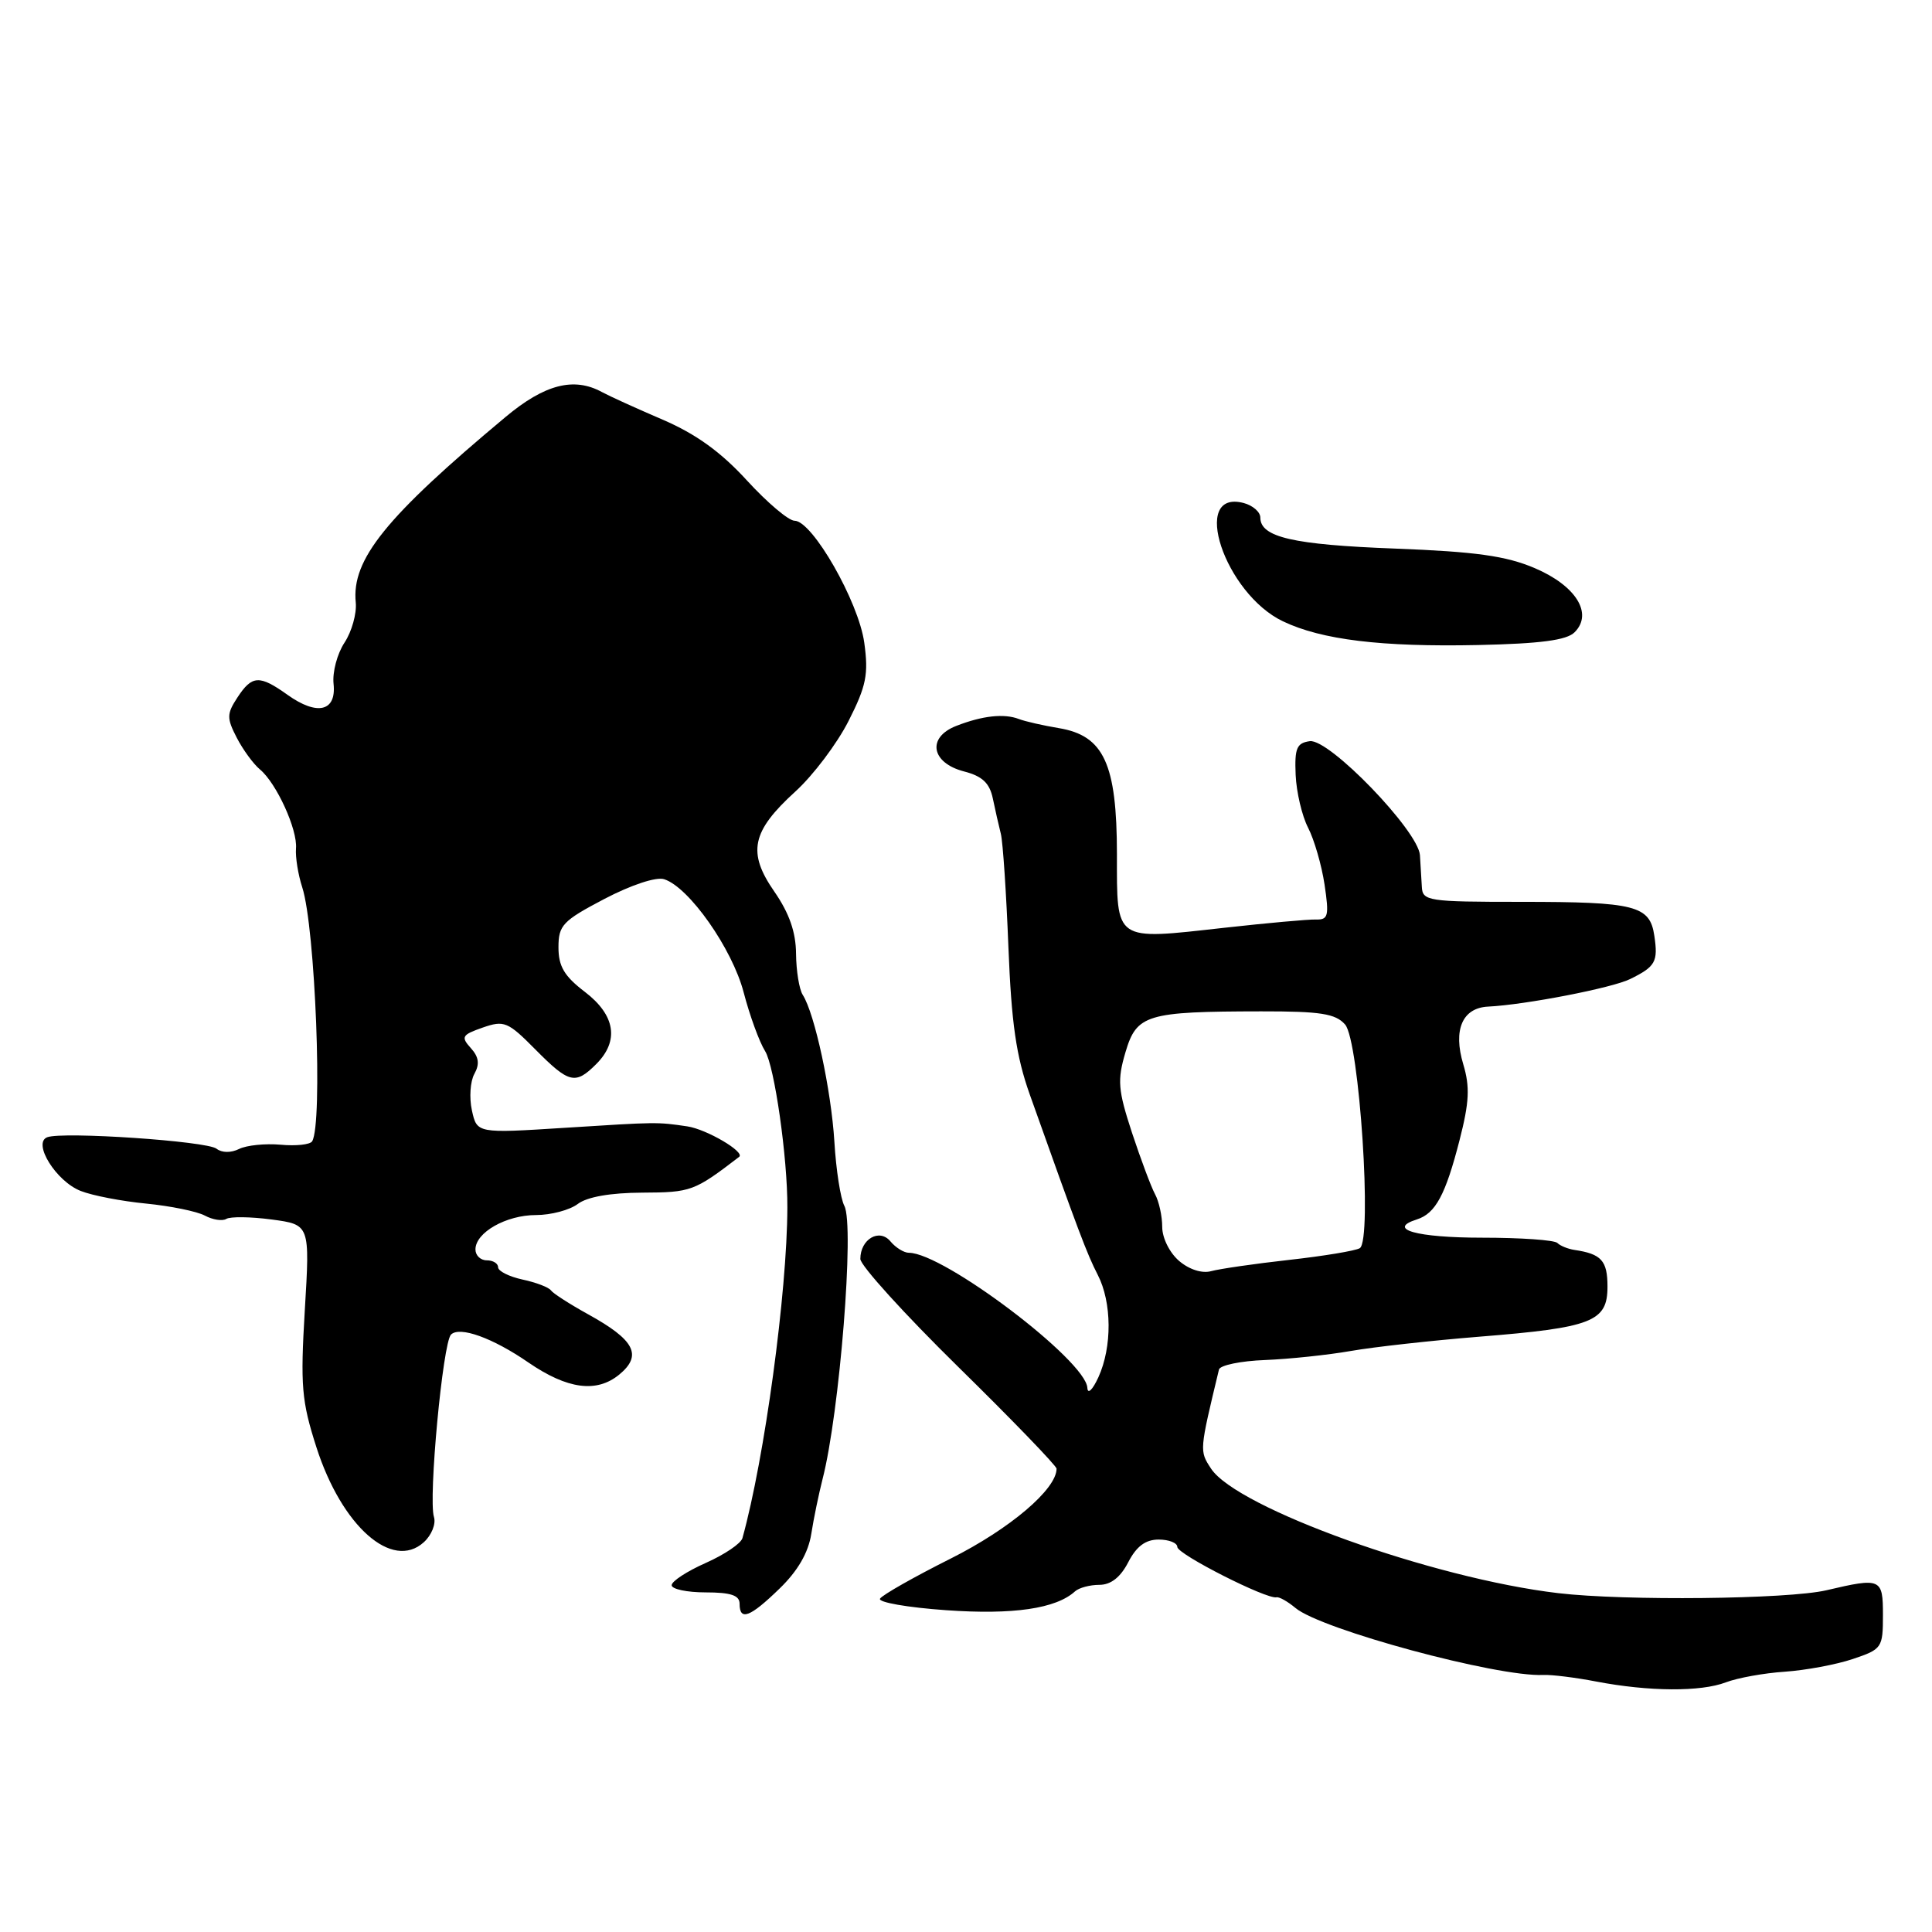 <?xml version="1.0" encoding="UTF-8" standalone="no"?>
<!DOCTYPE svg PUBLIC "-//W3C//DTD SVG 1.1//EN" "http://www.w3.org/Graphics/SVG/1.1/DTD/svg11.dtd" >
<svg xmlns="http://www.w3.org/2000/svg" xmlns:xlink="http://www.w3.org/1999/xlink" version="1.1" viewBox="0 0 256 256">
 <g >
 <path fill="currentColor"
d=" M 228.68 222.92 C 230.23 222.33 233.75 221.69 236.50 221.51 C 239.25 221.32 243.30 220.57 245.50 219.83 C 249.37 218.53 249.50 218.35 249.50 214.00 C 249.50 209.13 249.25 209.02 242.00 210.72 C 236.89 211.91 215.31 212.14 206.47 211.10 C 189.85 209.14 163.90 199.83 160.47 194.60 C 158.92 192.23 158.92 192.28 161.52 181.47 C 161.66 180.90 164.41 180.33 167.63 180.21 C 170.86 180.08 175.97 179.54 179.00 179.01 C 182.03 178.48 189.68 177.63 196.00 177.12 C 210.99 175.92 213.00 175.13 213.00 170.49 C 213.00 167.04 212.20 166.15 208.61 165.62 C 207.76 165.49 206.74 165.08 206.36 164.70 C 205.98 164.31 201.49 164.00 196.39 164.00 C 187.73 164.00 183.68 162.87 187.74 161.58 C 190.21 160.80 191.54 158.33 193.40 151.07 C 194.69 146.04 194.79 144.03 193.89 141.02 C 192.52 136.46 193.77 133.55 197.18 133.38 C 202.12 133.14 213.62 130.91 216.00 129.73 C 219.36 128.08 219.72 127.44 219.21 124.01 C 218.62 119.98 216.73 119.50 201.50 119.50 C 189.20 119.50 188.49 119.39 188.40 117.50 C 188.34 116.40 188.23 114.52 188.15 113.32 C 187.93 110.08 176.11 97.84 173.55 98.21 C 171.82 98.45 171.53 99.15 171.68 102.67 C 171.78 104.96 172.52 108.11 173.33 109.68 C 174.14 111.25 175.12 114.63 175.51 117.21 C 176.13 121.37 176.00 121.89 174.36 121.84 C 173.33 121.81 167.86 122.31 162.18 122.94 C 147.56 124.57 148.00 124.87 148.00 113.18 C 147.99 101.21 146.27 97.47 140.30 96.48 C 138.21 96.13 135.82 95.59 135.00 95.27 C 133.04 94.52 130.17 94.83 126.70 96.19 C 122.79 97.72 123.38 101.09 127.74 102.22 C 130.15 102.84 131.12 103.75 131.55 105.78 C 131.86 107.27 132.34 109.40 132.62 110.50 C 132.89 111.60 133.34 118.35 133.62 125.50 C 134.02 135.60 134.65 139.95 136.44 145.00 C 142.92 163.22 144.03 166.15 145.45 168.91 C 147.34 172.57 147.38 178.47 145.54 182.50 C 144.77 184.17 144.13 184.79 144.08 183.90 C 143.90 180.28 125.03 166.00 120.43 166.00 C 119.78 166.00 118.68 165.32 117.99 164.49 C 116.52 162.72 114.00 164.19 114.00 166.82 C 114.00 167.68 119.85 174.13 127.00 181.15 C 134.15 188.17 140.00 194.23 140.00 194.61 C 140.00 197.33 133.83 202.57 126.01 206.50 C 121.14 208.94 116.91 211.34 116.61 211.83 C 116.31 212.31 120.25 213.00 125.36 213.36 C 134.24 213.99 139.93 213.16 142.45 210.86 C 142.97 210.39 144.42 210.00 145.67 210.00 C 147.19 210.00 148.47 209.00 149.50 207.00 C 150.59 204.89 151.79 204.00 153.53 204.00 C 154.89 204.00 156.00 204.44 156.00 204.98 C 156.00 205.94 167.86 211.96 169.15 211.65 C 169.50 211.57 170.62 212.20 171.65 213.06 C 175.03 215.91 198.39 222.23 204.50 221.94 C 205.60 221.89 208.75 222.28 211.50 222.81 C 218.49 224.15 225.37 224.19 228.68 222.92 Z  M 103.30 210.49 C 105.71 208.16 107.11 205.74 107.50 203.24 C 107.82 201.19 108.50 197.93 108.99 196.00 C 111.25 187.25 113.24 162.34 111.88 159.78 C 111.38 158.84 110.78 155.02 110.56 151.28 C 110.14 144.47 107.96 134.32 106.37 131.83 C 105.90 131.10 105.50 128.64 105.48 126.38 C 105.46 123.51 104.58 121.00 102.61 118.15 C 99.00 112.95 99.58 110.17 105.38 104.89 C 107.75 102.74 110.92 98.53 112.44 95.53 C 114.79 90.89 115.10 89.35 114.52 85.16 C 113.77 79.72 107.64 69.00 105.28 69.00 C 104.50 69.00 101.65 66.59 98.97 63.66 C 95.52 59.89 92.23 57.51 87.79 55.60 C 84.33 54.12 80.72 52.47 79.76 51.95 C 76.04 49.92 72.17 50.92 66.99 55.25 C 51.10 68.52 46.56 74.14 47.14 79.84 C 47.28 81.30 46.61 83.69 45.65 85.15 C 44.68 86.62 44.03 89.07 44.20 90.62 C 44.59 94.27 42.04 94.88 38.10 92.07 C 34.37 89.41 33.40 89.46 31.46 92.42 C 30.04 94.59 30.03 95.15 31.37 97.75 C 32.19 99.34 33.58 101.24 34.45 101.96 C 36.63 103.77 39.44 109.92 39.22 112.43 C 39.13 113.57 39.50 115.89 40.05 117.58 C 41.78 122.92 42.79 148.92 41.36 151.23 C 41.09 151.67 39.21 151.87 37.18 151.68 C 35.16 151.50 32.68 151.75 31.69 152.24 C 30.60 152.78 29.40 152.76 28.69 152.21 C 27.41 151.20 8.31 149.91 6.26 150.69 C 4.27 151.45 7.44 156.54 10.70 157.81 C 12.24 158.42 16.14 159.17 19.36 159.48 C 22.59 159.80 26.09 160.51 27.14 161.07 C 28.18 161.63 29.47 161.83 29.99 161.51 C 30.51 161.19 33.21 161.22 36.00 161.59 C 41.07 162.27 41.07 162.27 40.39 173.58 C 39.79 183.65 39.96 185.64 41.93 191.78 C 45.29 202.24 51.97 208.14 56.15 204.36 C 57.19 203.42 57.79 201.92 57.50 201.00 C 56.74 198.59 58.67 177.93 59.76 176.84 C 60.90 175.70 65.28 177.27 70.02 180.54 C 75.18 184.08 79.04 184.60 82.04 182.15 C 85.16 179.58 84.12 177.56 77.91 174.14 C 75.49 172.80 73.28 171.38 73.00 170.98 C 72.72 170.58 71.04 169.93 69.25 169.55 C 67.46 169.16 66.00 168.43 66.00 167.92 C 66.00 167.41 65.33 167.00 64.50 167.00 C 63.67 167.00 63.00 166.35 63.00 165.56 C 63.00 163.31 67.07 161.00 71.03 161.00 C 73.00 161.00 75.49 160.34 76.56 159.53 C 77.80 158.59 80.89 158.05 85.12 158.03 C 91.58 158.00 91.99 157.85 97.94 153.29 C 98.77 152.65 93.63 149.63 91.07 149.25 C 87.04 148.66 87.13 148.66 74.85 149.44 C 63.20 150.18 63.20 150.18 62.53 147.13 C 62.16 145.45 62.31 143.27 62.86 142.29 C 63.58 140.99 63.45 140.05 62.38 138.87 C 61.05 137.39 61.21 137.12 63.96 136.16 C 66.80 135.17 67.30 135.38 70.93 139.05 C 75.40 143.56 76.23 143.77 79.00 141.00 C 82.08 137.92 81.54 134.52 77.50 131.43 C 74.77 129.35 74.00 128.05 74.00 125.53 C 74.00 122.60 74.55 122.02 80.09 119.11 C 83.63 117.26 86.94 116.16 88.00 116.50 C 91.30 117.55 97.03 125.71 98.54 131.50 C 99.34 134.56 100.61 138.05 101.38 139.28 C 102.62 141.26 104.36 153.42 104.33 160.00 C 104.30 171.24 101.31 193.24 98.38 203.80 C 98.19 204.52 95.99 206.00 93.51 207.10 C 91.03 208.20 89.00 209.52 89.00 210.05 C 89.00 210.57 91.03 211.00 93.50 211.00 C 96.83 211.00 98.00 211.39 98.00 212.50 C 98.00 214.83 99.38 214.30 103.30 210.49 Z  M 208.64 83.78 C 211.13 81.30 208.82 77.60 203.34 75.27 C 199.55 73.66 195.54 73.10 184.85 72.69 C 171.32 72.18 167.00 71.18 167.00 68.58 C 167.00 67.84 166.00 66.97 164.79 66.65 C 157.66 64.79 162.27 78.64 170.00 82.33 C 175.13 84.78 183.04 85.74 195.85 85.47 C 204.13 85.29 207.60 84.83 208.64 83.78 Z  M 156.25 167.09 C 154.98 166.01 154.00 164.04 154.00 162.58 C 154.00 161.14 153.57 159.19 153.05 158.24 C 152.53 157.28 151.16 153.61 149.99 150.08 C 148.14 144.42 148.03 143.15 149.13 139.43 C 150.61 134.42 151.91 134.03 167.10 134.01 C 174.99 134.00 176.96 134.31 178.23 135.75 C 180.12 137.89 181.86 164.35 180.18 165.39 C 179.63 165.73 175.42 166.43 170.84 166.94 C 166.25 167.45 161.60 168.13 160.50 168.43 C 159.30 168.77 157.59 168.23 156.25 167.09 Z "/>
</g>
</svg>